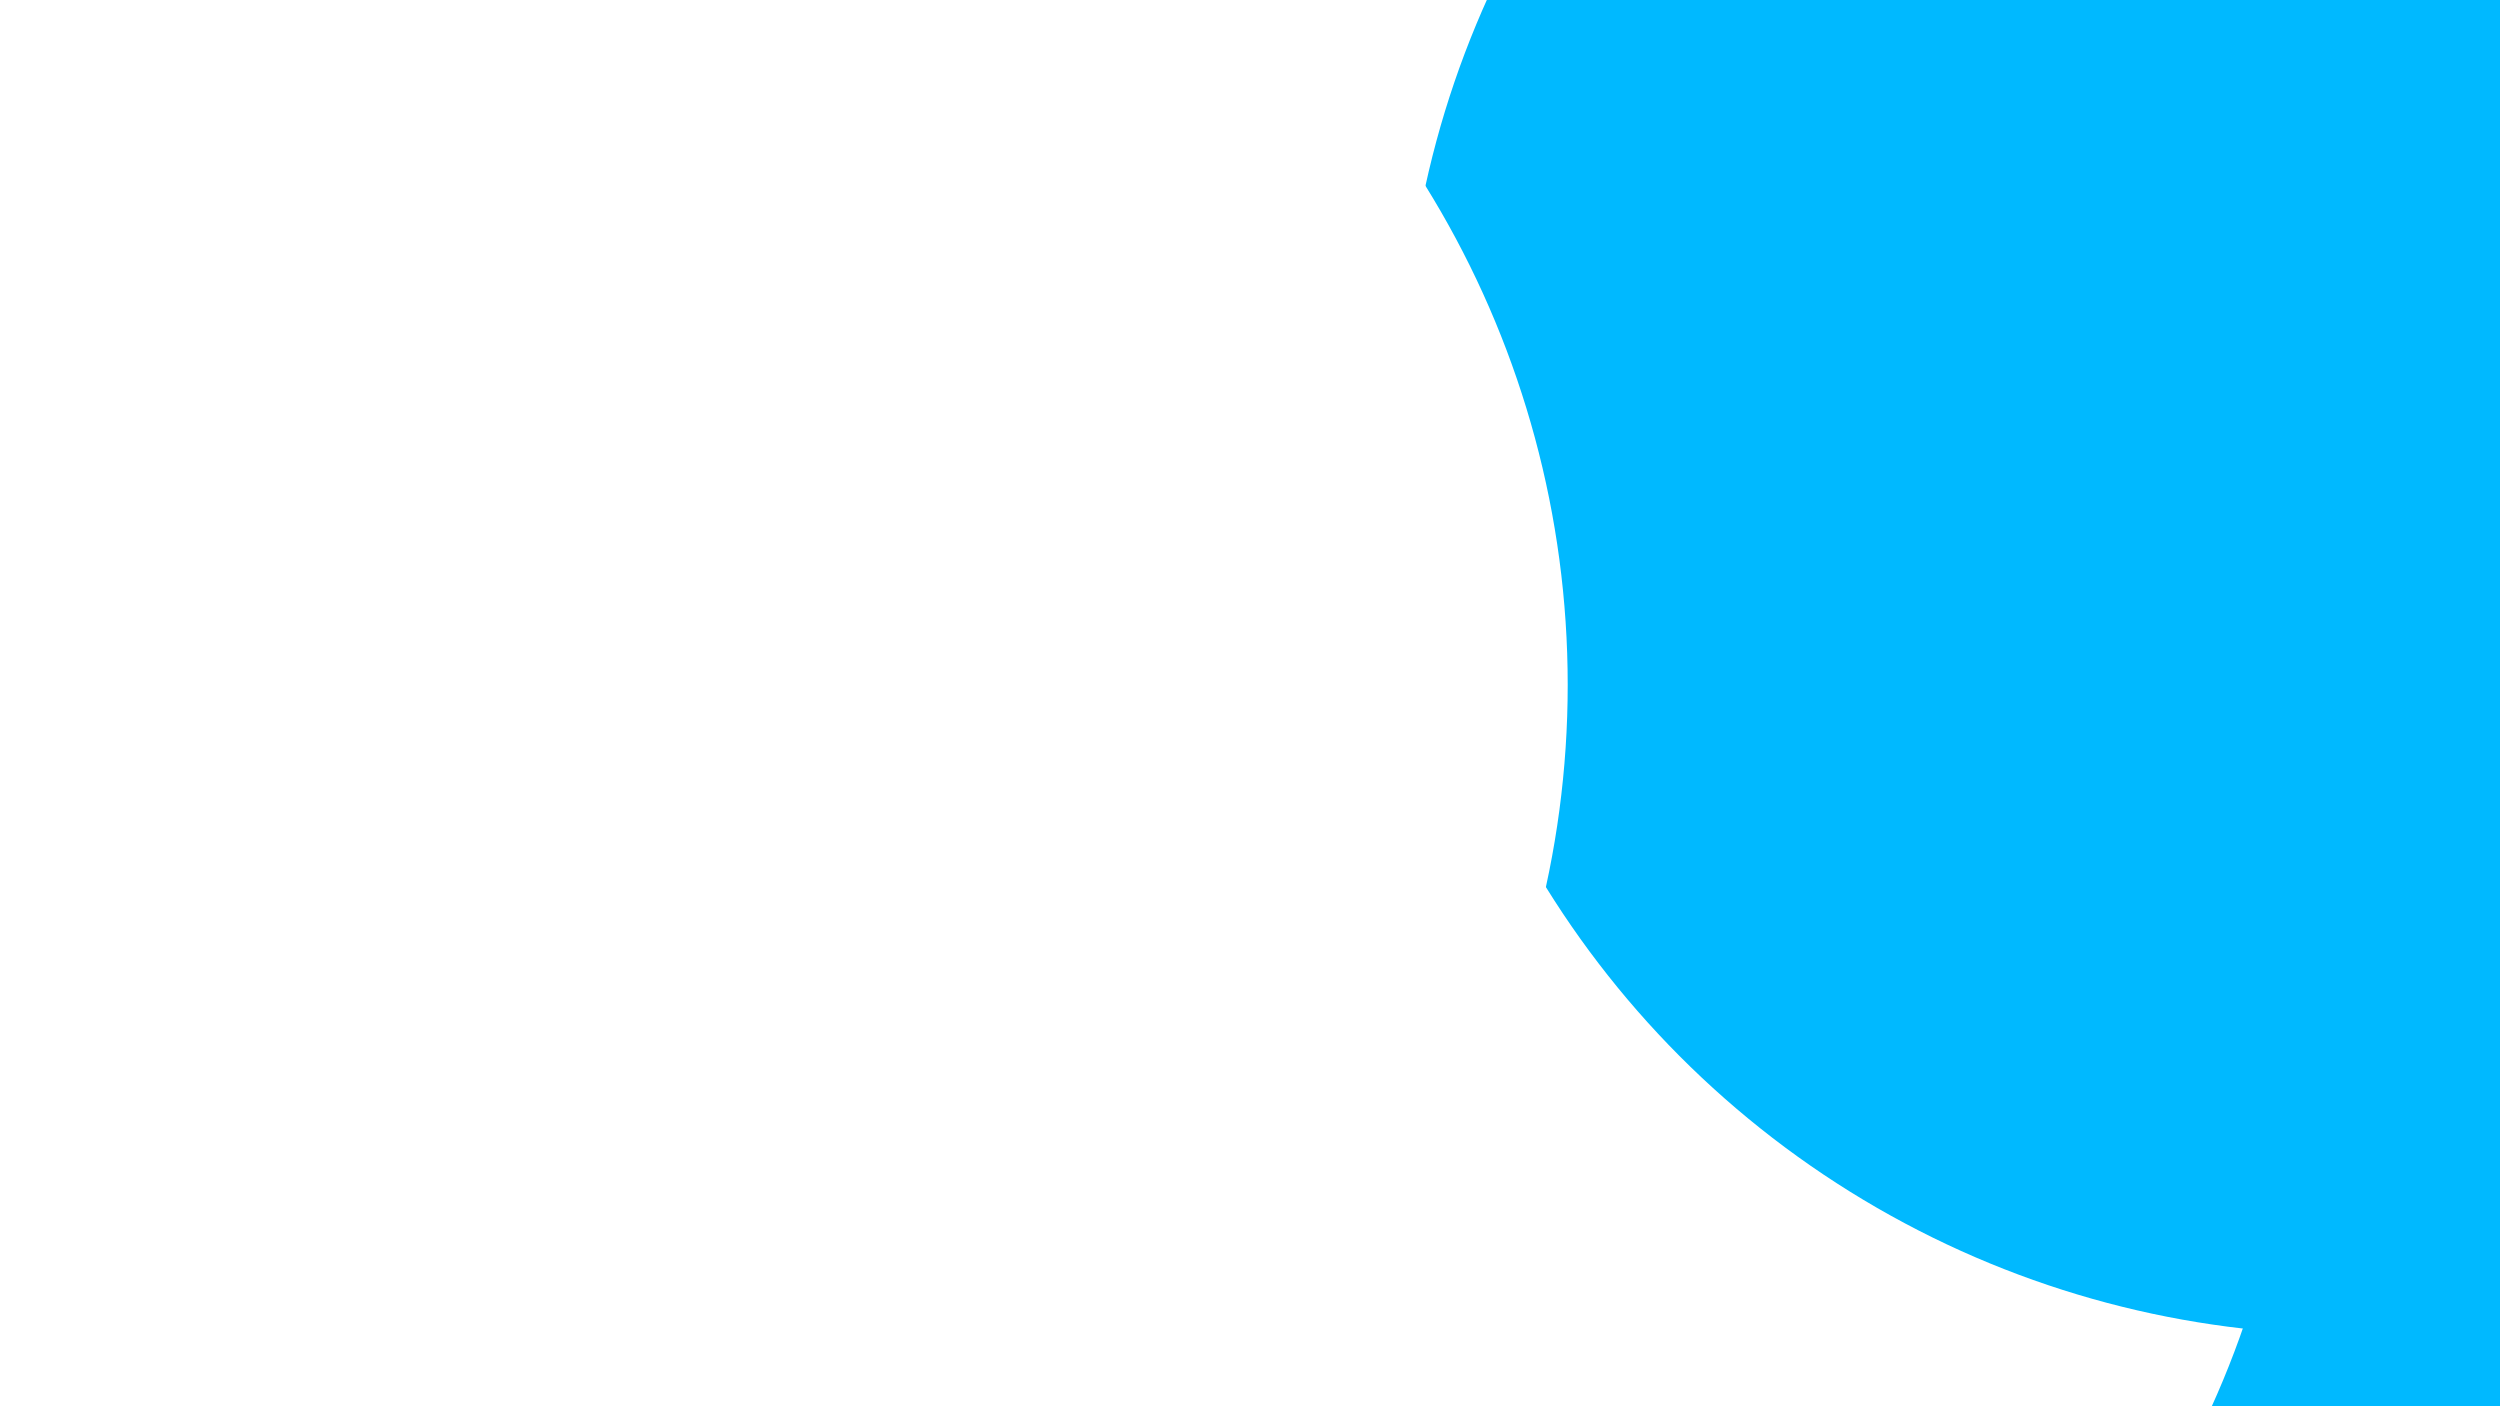 <svg id="visual" viewBox="0 0 1920 1080" width="1920" height="1080" xmlns="http://www.w3.org/2000/svg" xmlns:xlink="http://www.w3.org/1999/xlink" version="1.1"><defs><filter id="blur1" x="-10%" y="-10%" width="120%" height="120%"><feFlood flood-opacity="0" result="BackgroundImageFix"></feFlood><feBlend mode="normal" in="SourceGraphic" in2="BackgroundImageFix" result="shape"></feBlend><feGaussianBlur stdDeviation="327" result="effect1_foregroundBlur"></feGaussianBlur></filter></defs><rect width="1920" height="1080" fill="#00B9FF"></rect><g filter="url(#blur1)"><circle cx="926" cy="216" fill="#FFFFFF" r="727"></circle><circle cx="1613" cy="866" fill="#00B9FF" r="727"></circle><circle cx="470" cy="908" fill="#FFFFFF" r="727"></circle><circle cx="1036" cy="781" fill="#FFFFFF" r="727"></circle><circle cx="1805" cy="298" fill="#00B9FF" r="727"></circle><circle cx="477" cy="526" fill="#FFFFFF" r="727"></circle></g></svg>